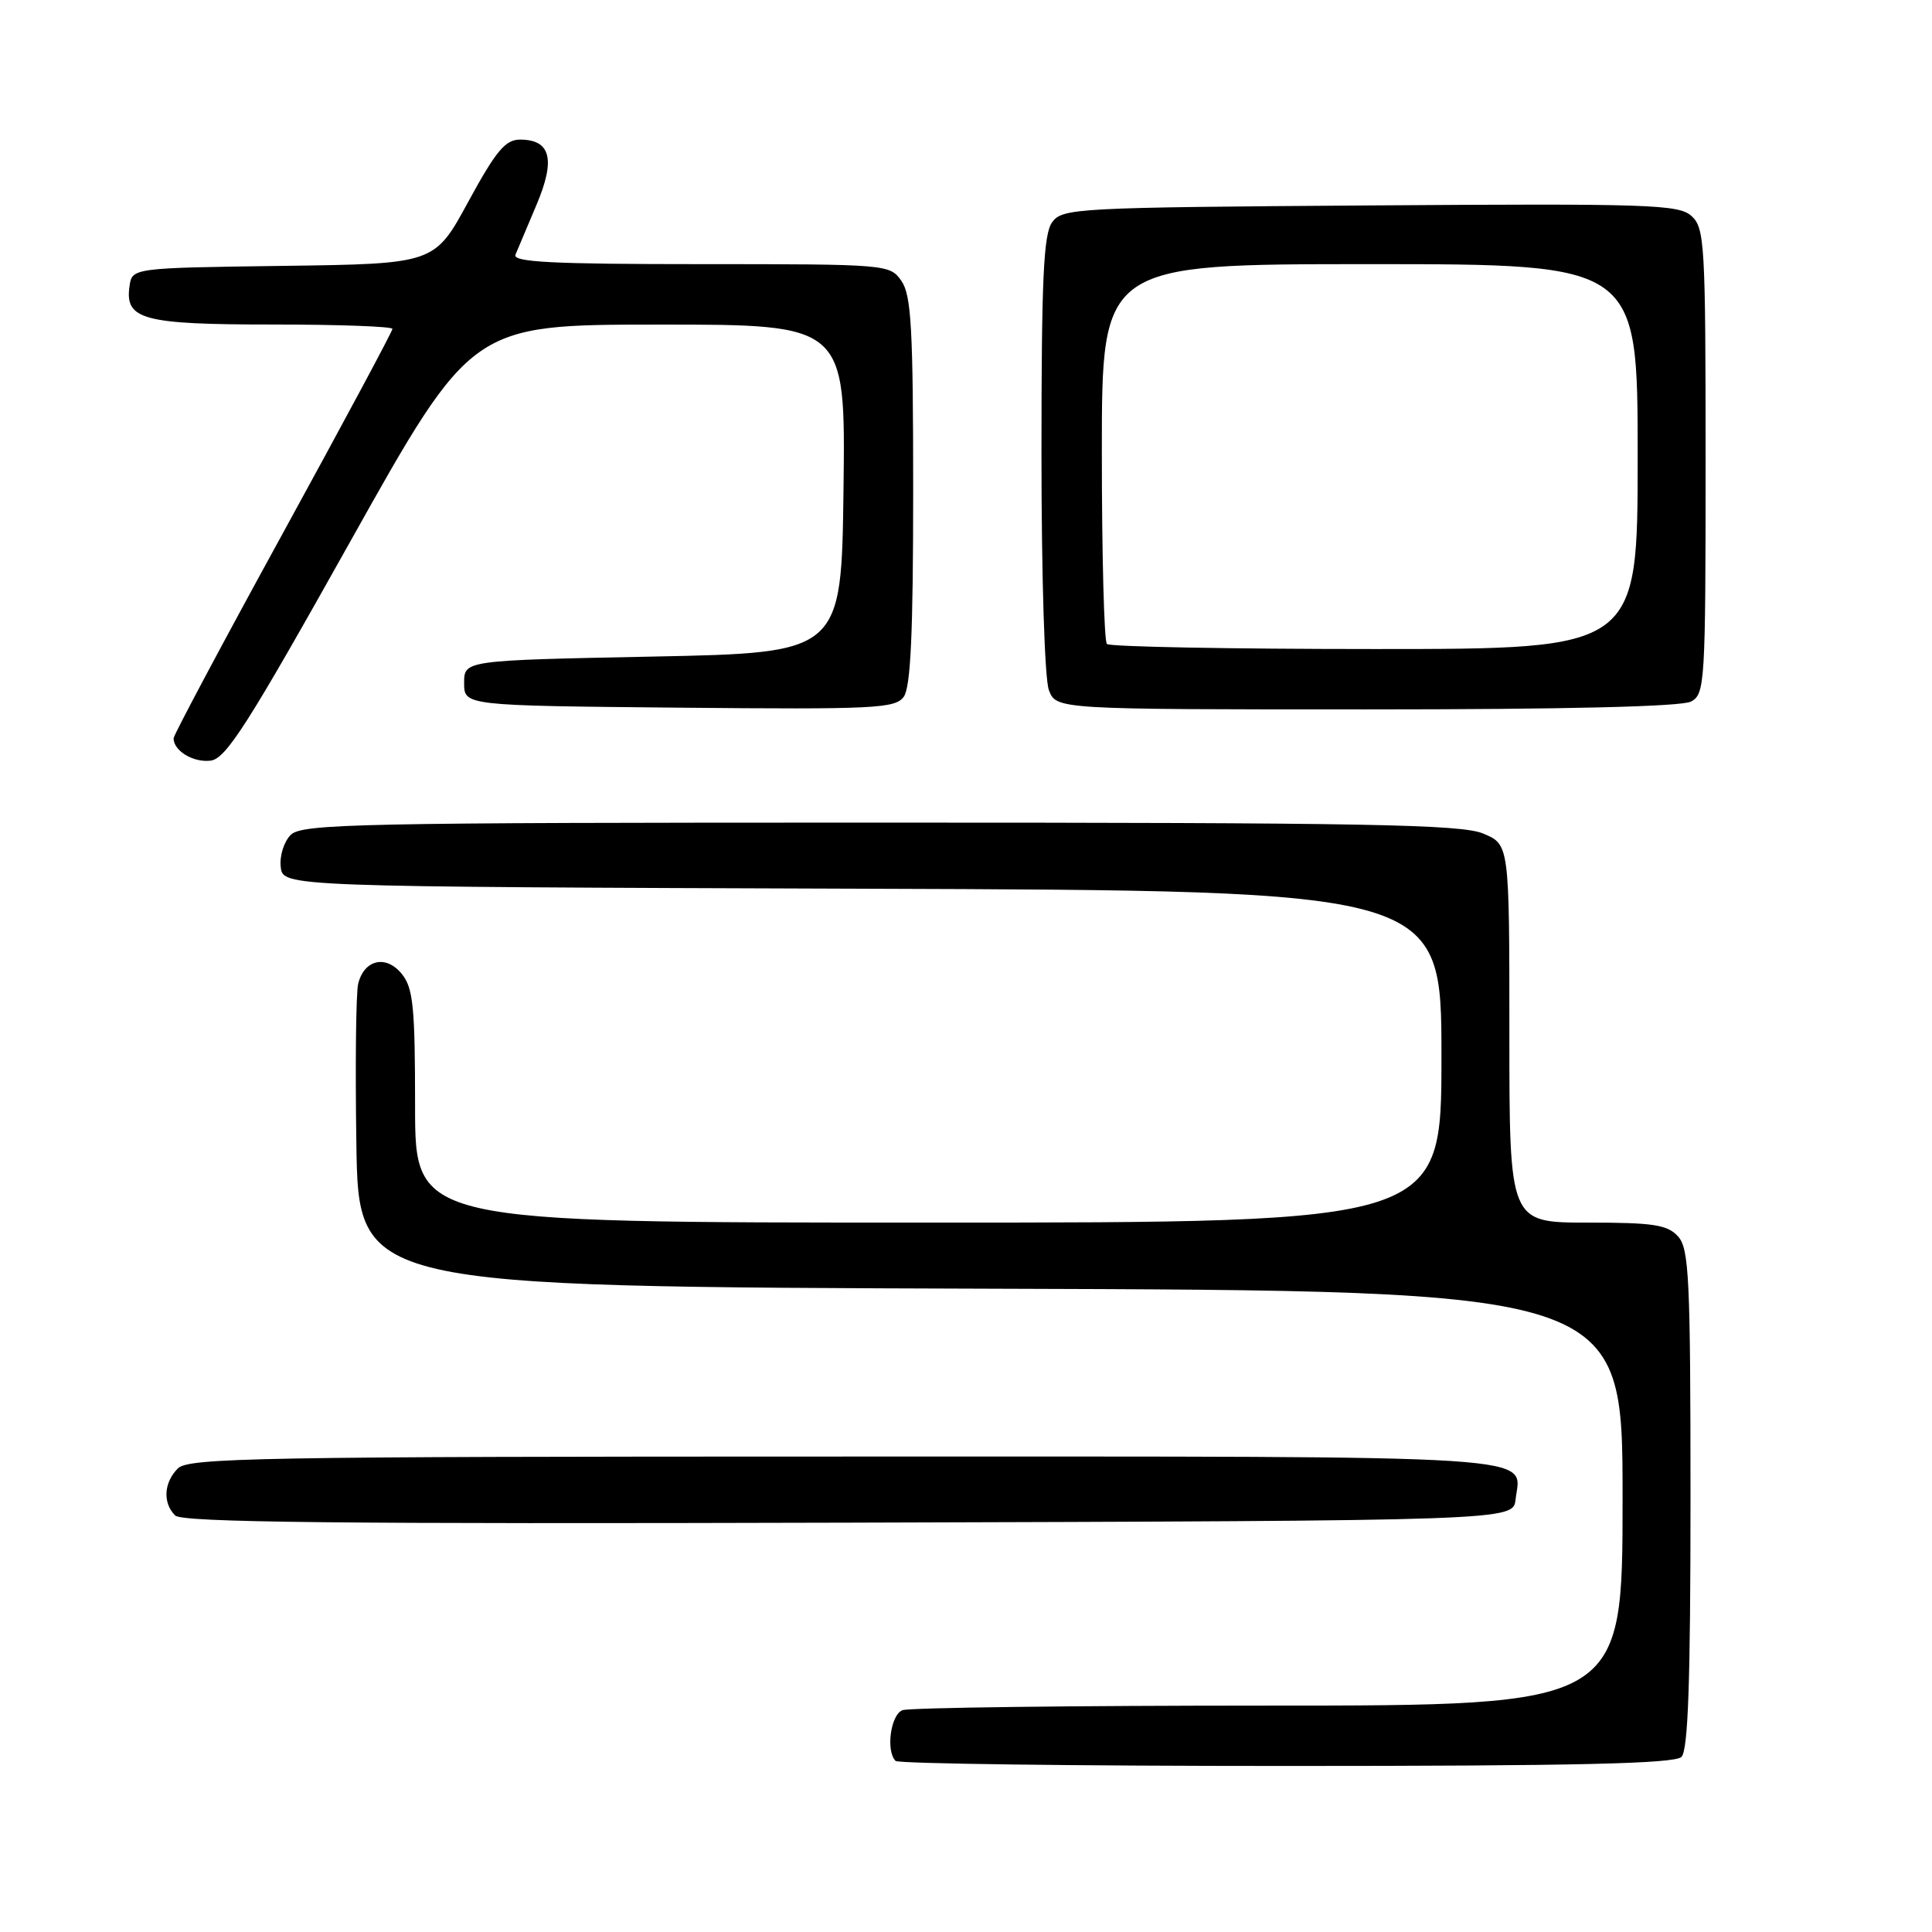 <?xml version="1.0" encoding="UTF-8" standalone="no"?>
<!DOCTYPE svg PUBLIC "-//W3C//DTD SVG 1.1//EN" "http://www.w3.org/Graphics/SVG/1.1/DTD/svg11.dtd" >
<svg xmlns="http://www.w3.org/2000/svg" xmlns:xlink="http://www.w3.org/1999/xlink" version="1.1" viewBox="0 0 256 256">
 <g >
 <path fill="currentColor"
d=" M 222.80 232.80 C 223.68 231.92 224.00 222.94 224.00 198.63 C 224.00 169.35 223.81 165.45 222.35 163.83 C 220.94 162.28 219.10 162.00 210.35 162.00 C 200.00 162.00 200.00 162.00 200.00 136.95 C 200.00 111.90 200.00 111.90 196.53 110.45 C 193.61 109.23 181.11 109.00 116.60 109.00 C 47.34 109.00 39.99 109.15 38.52 110.63 C 37.62 111.53 37.03 113.42 37.20 114.88 C 37.50 117.50 37.50 117.50 114.25 117.76 C 191.00 118.01 191.00 118.01 191.00 140.01 C 191.00 162.00 191.00 162.00 123.00 162.00 C 55.00 162.00 55.00 162.00 55.00 146.61 C 55.00 133.42 54.75 130.91 53.24 129.05 C 51.16 126.48 48.25 127.13 47.46 130.36 C 47.17 131.54 47.06 141.05 47.22 151.50 C 47.50 170.50 47.50 170.50 131.25 170.76 C 215.00 171.01 215.00 171.01 215.00 198.51 C 215.00 226.00 215.00 226.00 168.08 226.00 C 142.28 226.00 120.45 226.27 119.58 226.61 C 118.01 227.21 117.36 232.02 118.67 233.33 C 119.03 233.70 142.34 234.00 170.47 234.00 C 208.90 234.00 221.90 233.70 222.80 232.80 Z  M 200.82 198.69 C 201.51 192.67 206.73 193.00 111.95 193.00 C 34.37 193.00 24.98 193.17 23.57 194.57 C 21.70 196.45 21.54 199.14 23.21 200.81 C 24.13 201.73 44.81 201.95 112.46 201.76 C 200.50 201.50 200.50 201.50 200.82 198.69 Z  M 46.41 71.76 C 62.50 43.02 62.50 43.02 87.27 43.01 C 112.04 43.00 112.04 43.00 111.77 64.75 C 111.50 86.50 111.50 86.50 86.50 87.00 C 61.50 87.50 61.50 87.50 61.50 90.50 C 61.50 93.50 61.50 93.50 90.00 93.77 C 115.91 94.01 118.61 93.88 119.75 92.33 C 120.67 91.06 121.00 83.92 121.00 65.03 C 121.00 43.49 120.75 39.09 119.44 37.22 C 117.91 35.03 117.59 35.00 92.84 35.00 C 73.19 35.00 67.90 34.73 68.30 33.75 C 68.59 33.06 69.84 30.09 71.09 27.14 C 73.64 21.12 72.98 18.50 68.91 18.50 C 66.96 18.50 65.72 19.99 62.05 26.73 C 57.58 34.96 57.58 34.96 37.54 35.23 C 17.50 35.50 17.50 35.50 17.16 37.94 C 16.53 42.36 18.95 43.00 36.19 43.00 C 44.89 43.00 52.00 43.26 52.00 43.58 C 52.00 43.91 45.47 56.07 37.50 70.62 C 29.52 85.17 23.00 97.41 23.00 97.83 C 23.00 99.49 25.61 101.07 27.90 100.79 C 29.94 100.55 32.84 96.00 46.41 71.76 Z  M 224.07 92.96 C 225.91 91.98 226.00 90.56 226.00 61.12 C 226.00 32.32 225.88 30.20 224.13 28.62 C 222.44 27.09 218.60 26.96 181.55 27.22 C 142.58 27.49 140.78 27.58 139.42 29.44 C 138.27 31.01 138.00 36.89 138.00 60.13 C 138.00 76.38 138.42 89.98 138.98 91.43 C 139.95 94.00 139.95 94.00 181.04 94.00 C 207.45 94.00 222.82 93.63 224.07 92.96 Z  M 146.67 85.33 C 146.30 84.97 146.00 73.49 146.00 59.83 C 146.00 35.00 146.00 35.00 181.50 35.00 C 217.00 35.00 217.00 35.00 217.00 60.50 C 217.00 86.00 217.00 86.00 182.17 86.00 C 163.01 86.00 147.03 85.70 146.67 85.33 Z "/>
</g>
</svg>